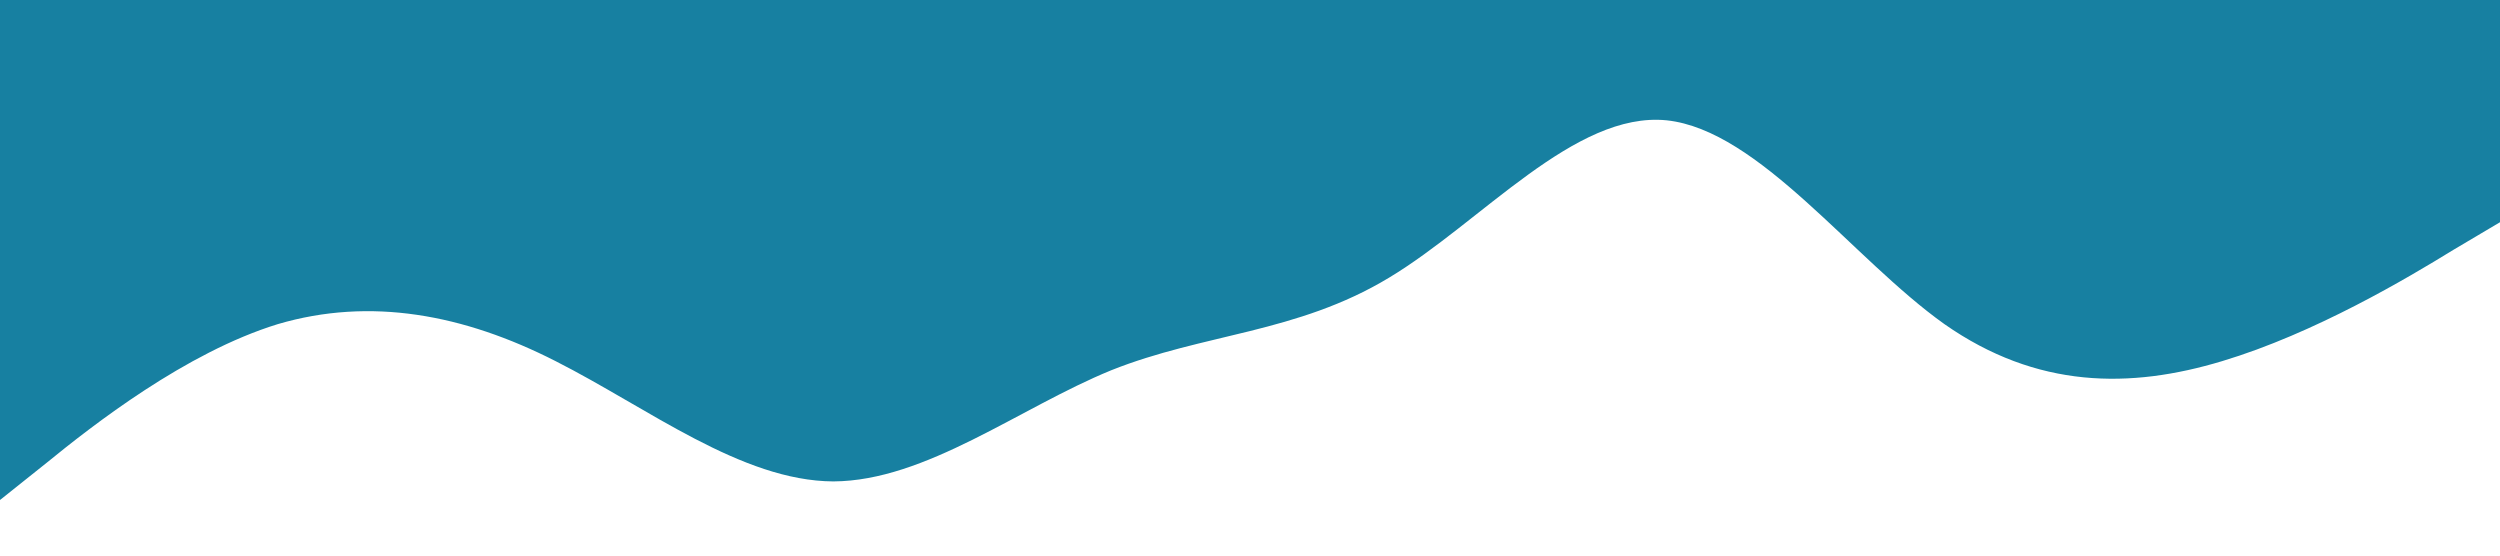 <?xml version="1.0" standalone="no"?><svg xmlns="http://www.w3.org/2000/svg" viewBox="0 0 1440 320"><path fill="#1780a1" fill-opacity="1" d="M0,288L26.7,266.7C53.3,245,107,203,160,186.7C213.3,171,267,181,320,208C373.3,235,427,277,480,277.3C533.3,277,587,235,640,213.3C693.3,192,747,192,800,160C853.3,128,907,64,960,69.3C1013.3,75,1067,149,1120,186.7C1173.3,224,1227,224,1280,208C1333.3,192,1387,160,1413,144L1440,128L1440,0L1413.3,0C1386.7,0,1333,0,1280,0C1226.7,0,1173,0,1120,0C1066.7,0,1013,0,960,0C906.7,0,853,0,800,0C746.7,0,693,0,640,0C586.7,0,533,0,480,0C426.7,0,373,0,320,0C266.7,0,213,0,160,0C106.7,0,53,0,27,0L0,0Z"></path></svg>
